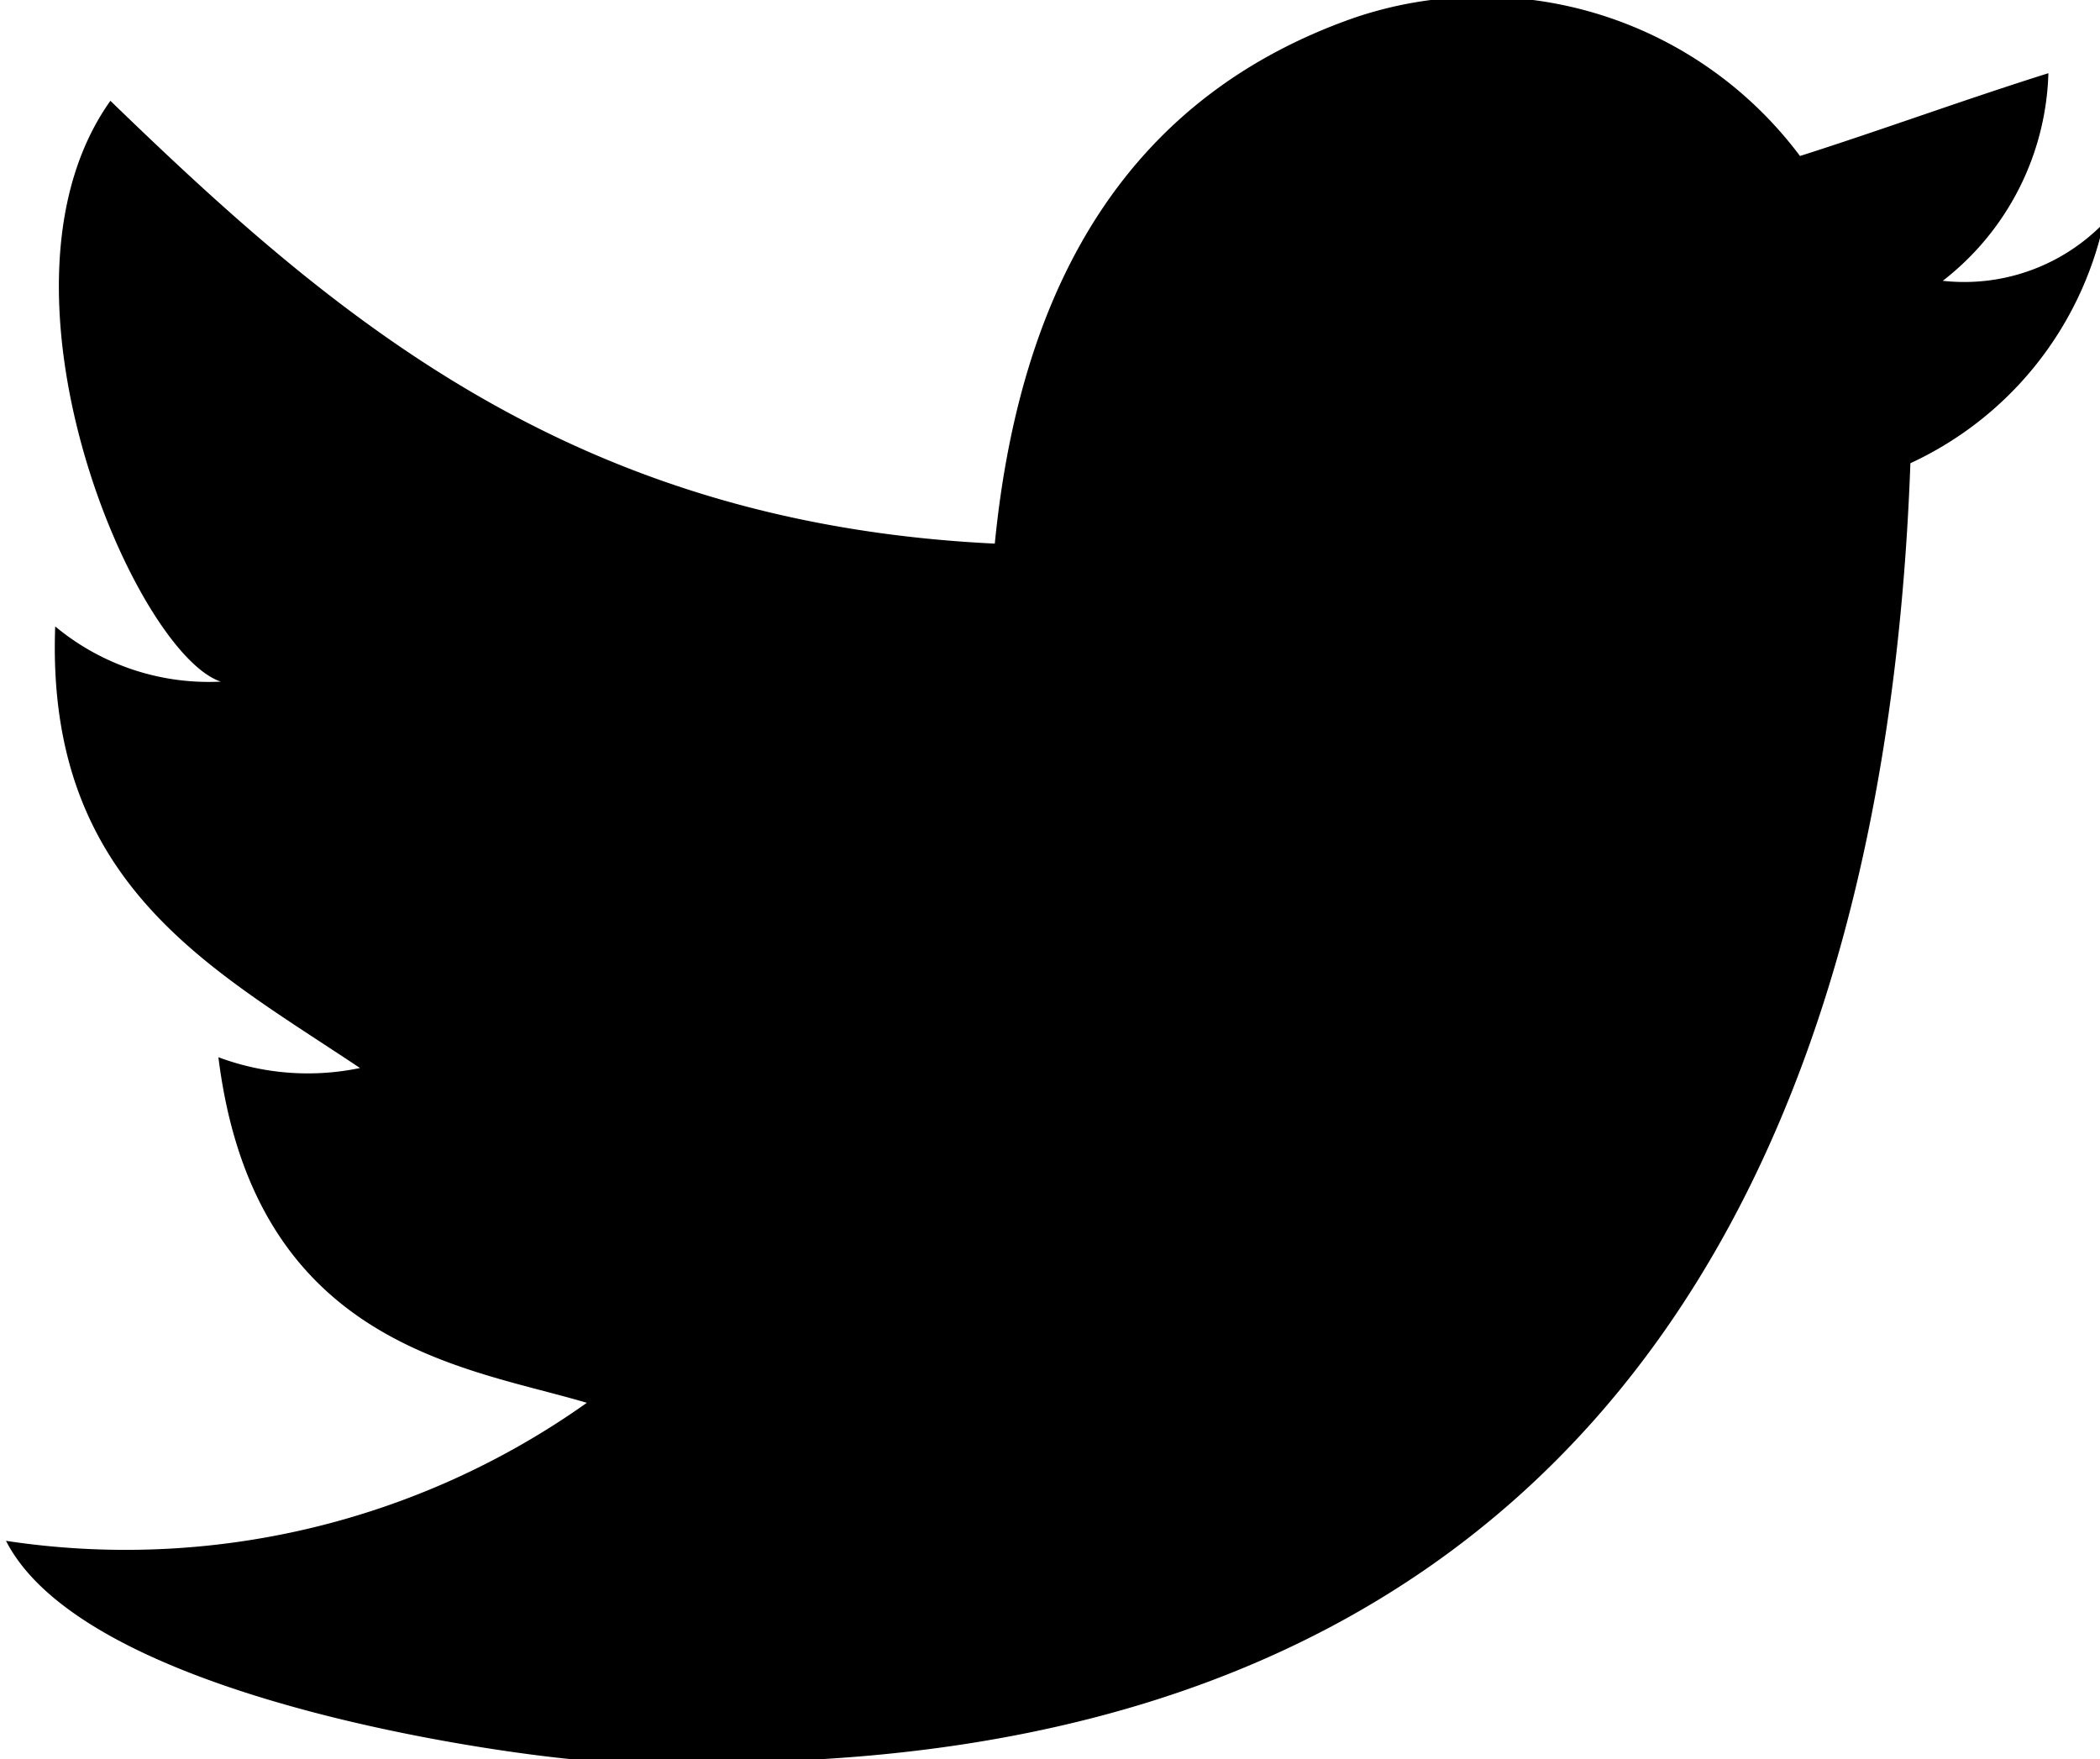 <svg data-name="Layer 1" xmlns="http://www.w3.org/2000/svg" viewBox="0 0 17.5 14.66"><path d="M11.28.15A3.31 3.31 0 0 1 15 1.3c.69-.22 1.37-.47 2.07-.69a2.27 2.27 0 0 1-.88 1.73 1.62 1.62 0 0 0 1.34-.48 2.89 2.89 0 0 1-1.61 2c-.24 6.59-3.27 11-10.38 10.82h-.49c-.42 0-4.29-.45-5-1.84a6.64 6.64 0 0 0 4.84-1.15c-1-.3-2.77-.47-3.07-2.88A2.13 2.13 0 0 0 3 8.9C1.76 8.07.38 7.37.46 5.22a2 2 0 0 0 1.38.46C1.12 5.44-.19 2.4.92.84c1.87 1.81 3.85 3.52 7.37 3.69C8.51 2.29 9.46.79 11.28.15z"/></svg>